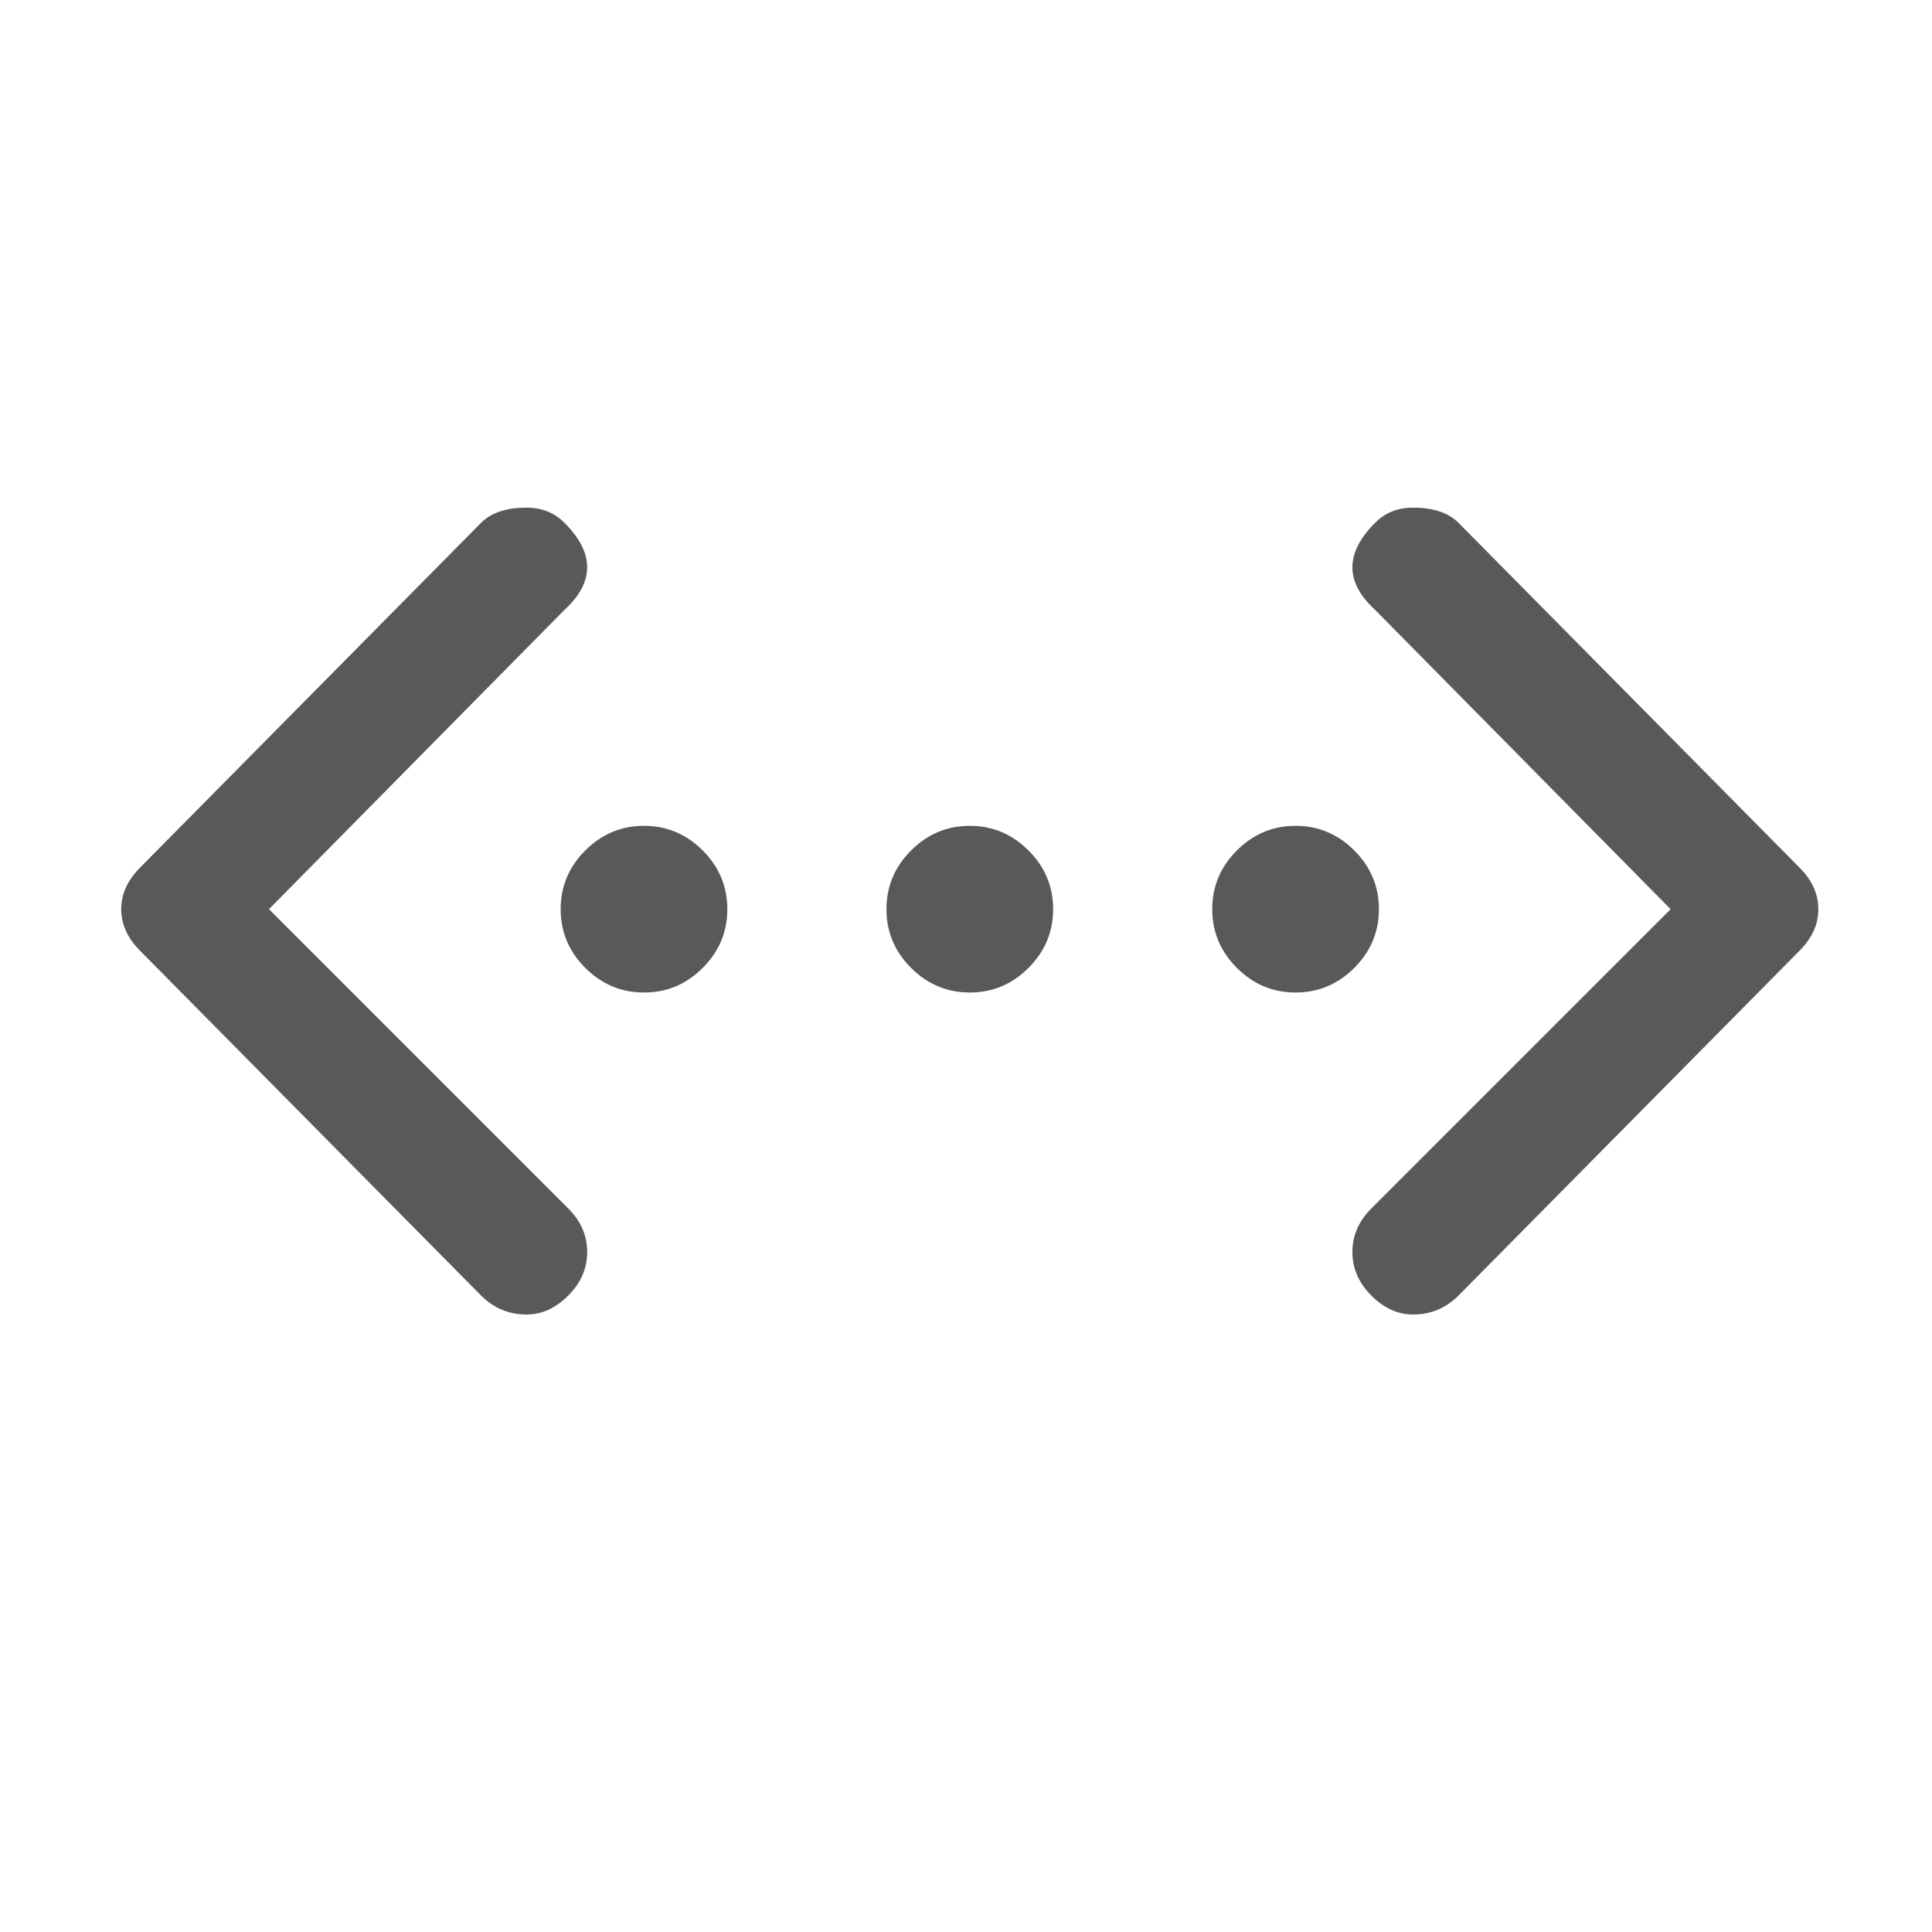 <svg xmlns="http://www.w3.org/2000/svg" version="1.1" xmlns:xlink="http://www.w3.org/1999/xlink" viewBox="0 0 510 510" preserveAspectRatio="xMidYMid">
                    <defs><style>.cls-1{fill:#595959;}</style></defs>
                    <title>values</title>
                    <g id="Layer_2" data-name="Layer 2"><g id="values">
                    <path class="cls-1" d="M256 218q9 0 15.5 6.5T278 240t-6.5 15.5T256 262t-15.5-6.5T234 240t6.5-15.5T256 218zm-86 0q9 0 15.5 6.5T192 240t-6.5 15.5T170 262t-15.5-6.5T148 240t6.5-15.5T170 218zm172 0q9 0 15.5 6.5T364 240t-6.5 15.5T342 262t-15.5-6.5T320 240t6.5-15.5T342 218zM150 319q5 5 5 11.5t-5 11.5-11 5q-7 0-12-5l-90-91q-5-5-5-11t5-11l90-91q4-4 12-4 6 0 10 4 12 12 0 23l-78 79zm213-158q-12-11 0-23 4-4 10-4 8 0 12 4l90 91q5 5 5 11t-5 11l-90 91q-5 5-12 5-6 0-11-5t-5-11.5 5-11.5l79-79z"></path>
                    </g></g>
                    </svg>